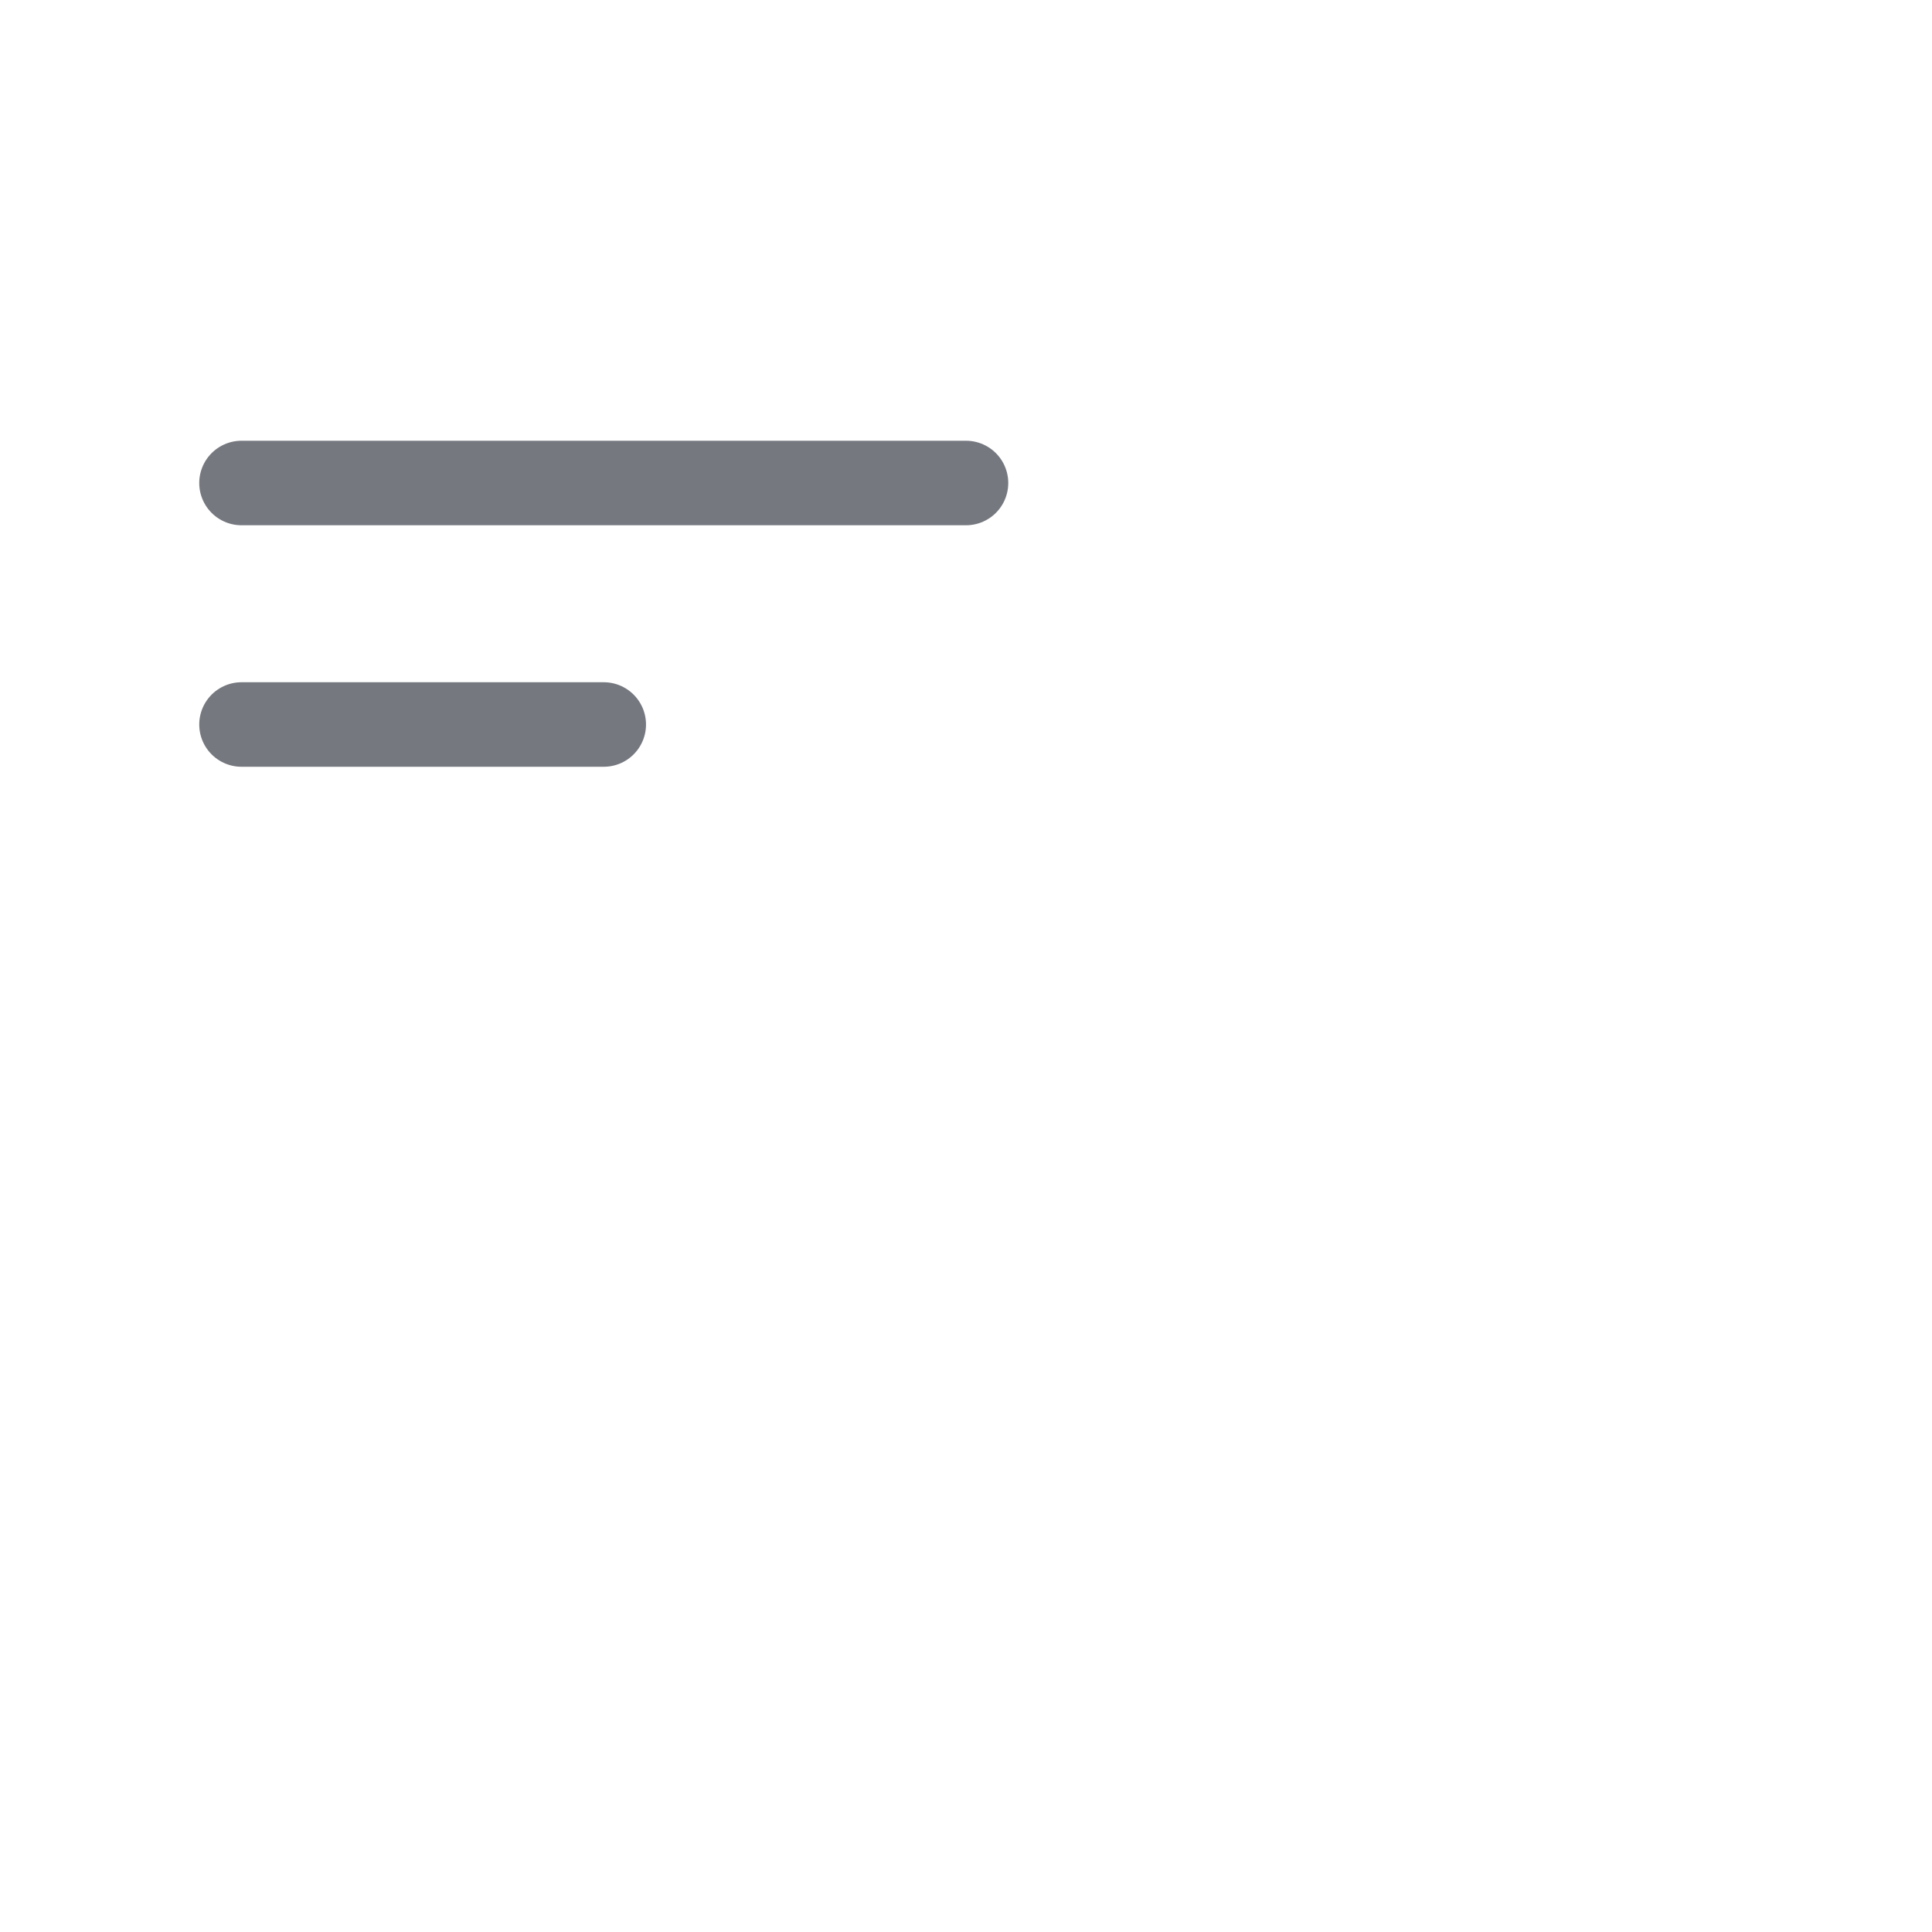 <svg width="32" height="32" viewBox="0 0 32 32" fill="none" xmlns="http://www.w3.org/2000/svg">
<g id="Icons20/Short answer">
<path id="Vector" d="M4 8H16" stroke="#75787F" stroke-width="1.4" stroke-linecap="round" stroke-linejoin="round"/>
<path id="Vector_2" d="M4 12H10" stroke="#75787F" stroke-width="1.4" stroke-linecap="round" stroke-linejoin="round"/>
</g>
</svg>
